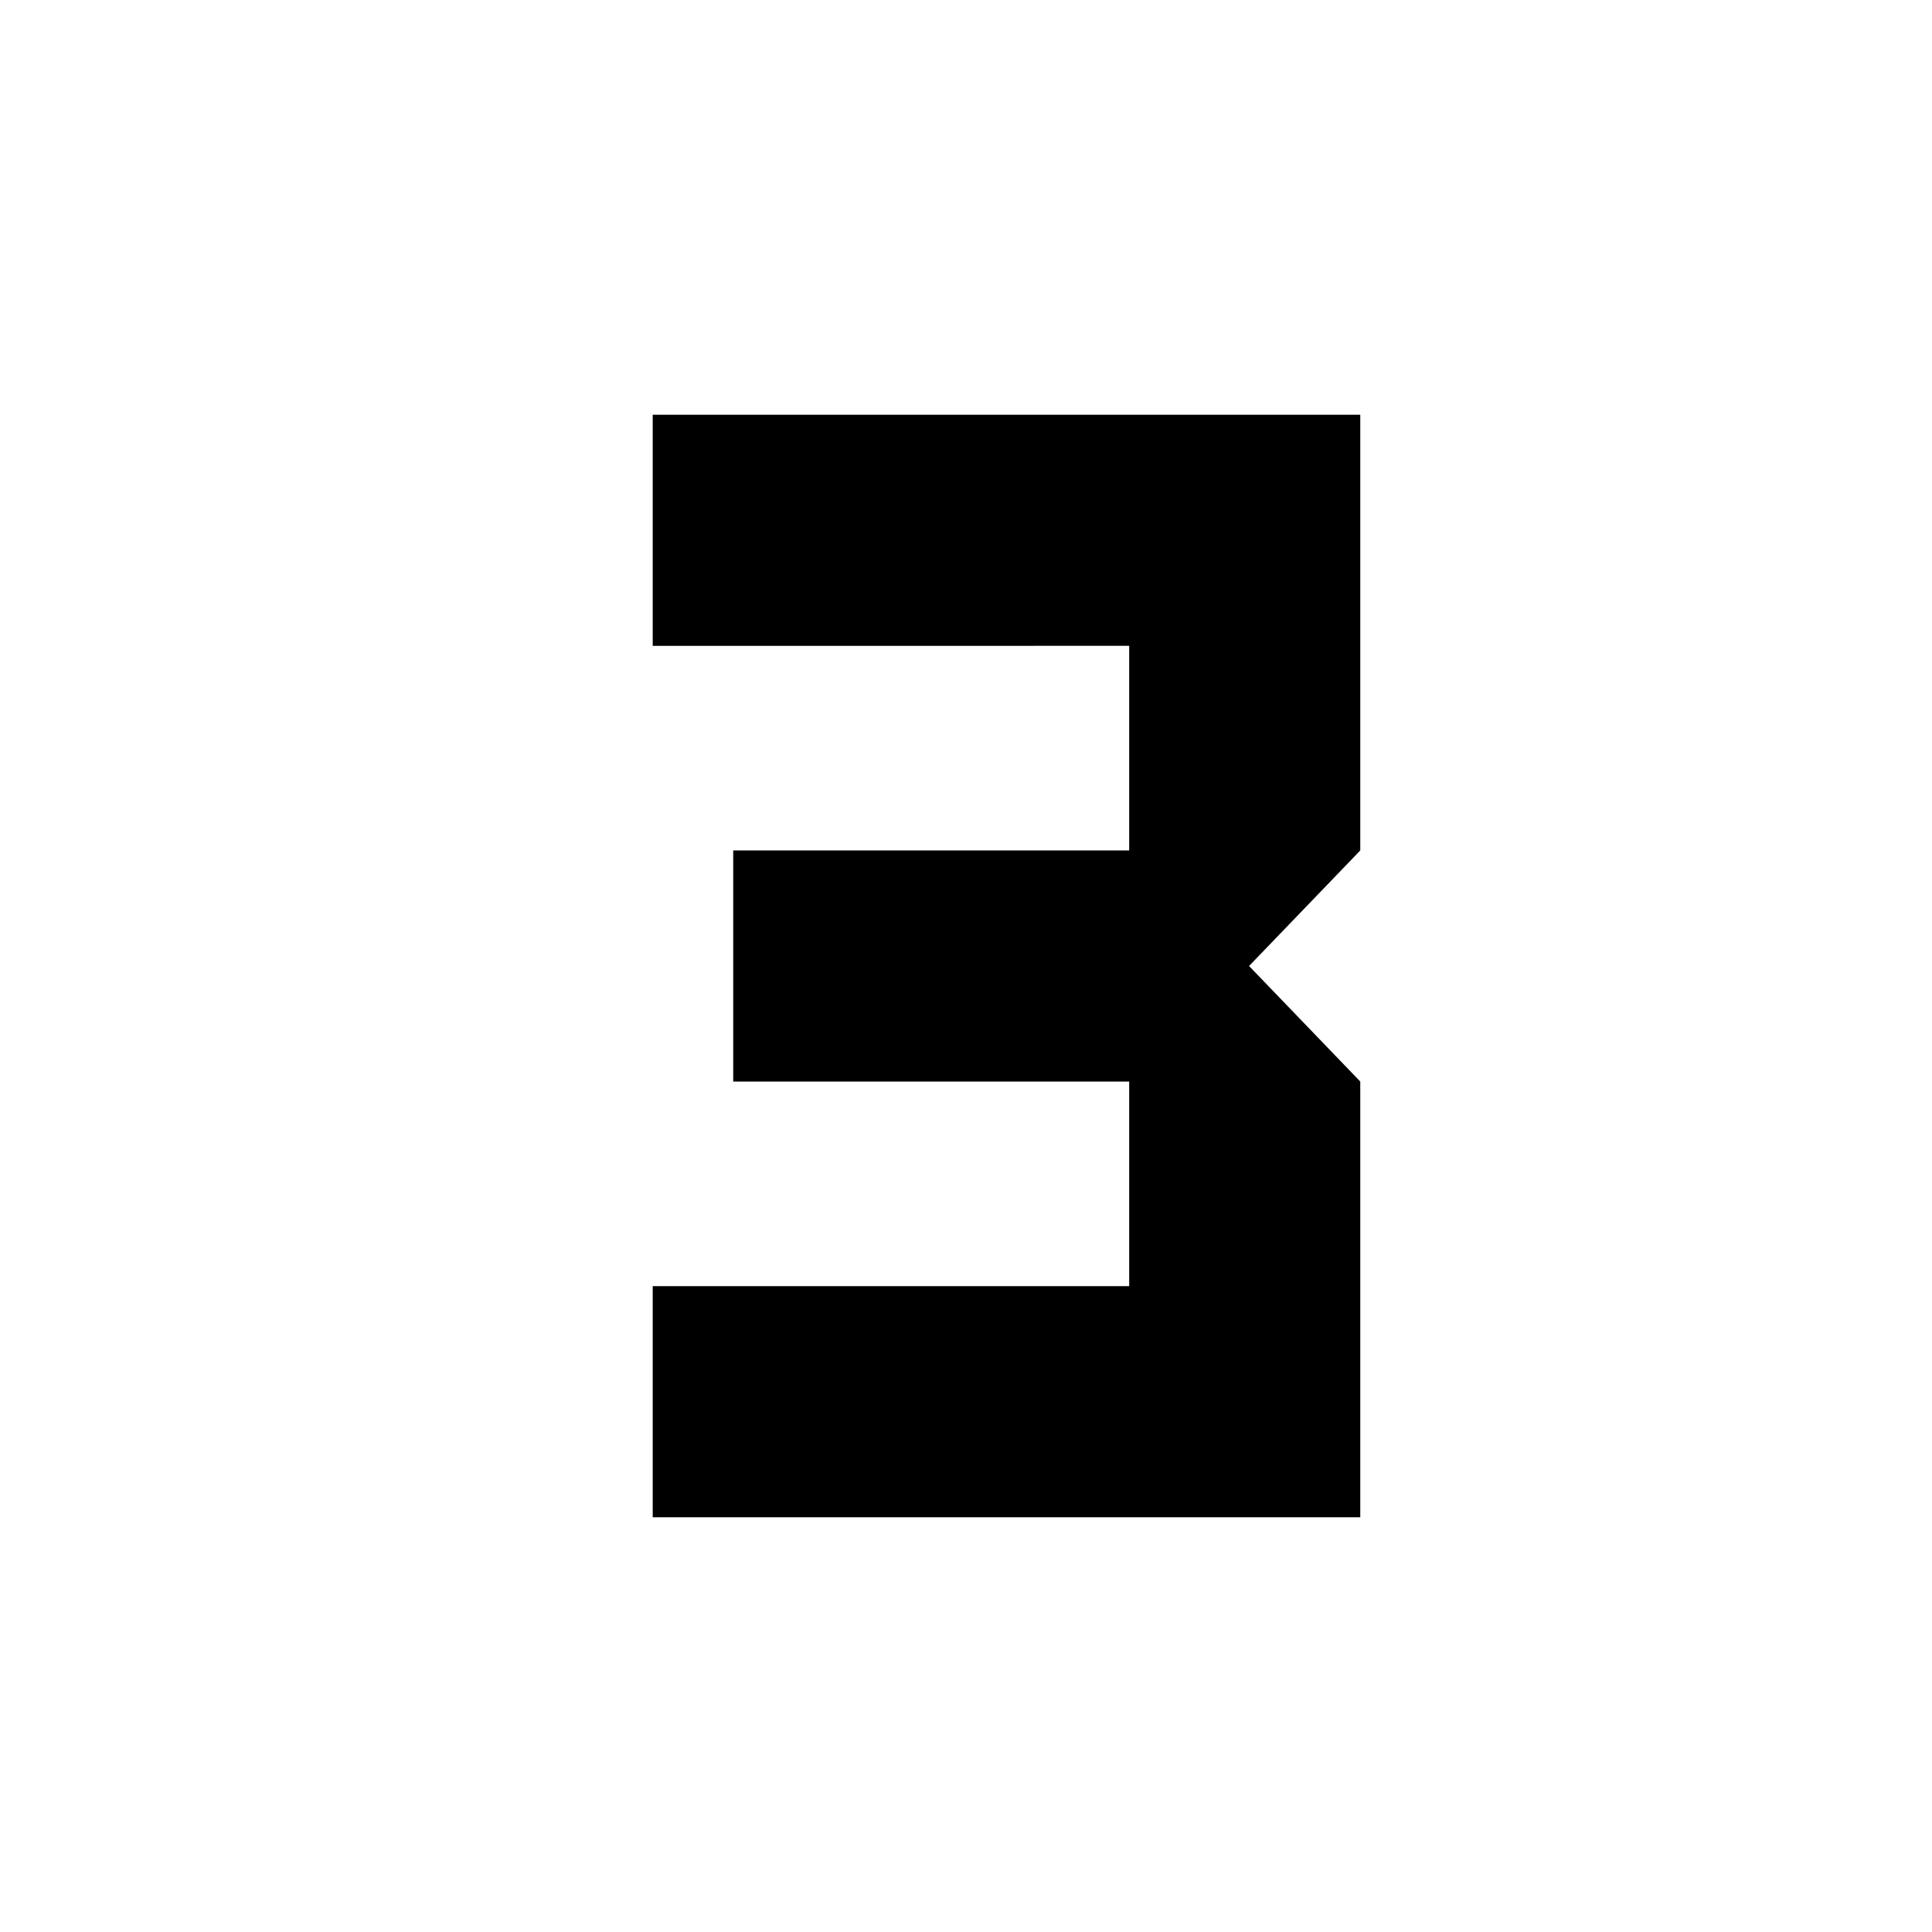 <svg xmlns="http://www.w3.org/2000/svg" height="24" viewBox="0 -960 960 960" width="24"><path d="M324.33-206.09v-114.82h236.76v-101.68H364.33v-114.82h196.76v-101.68H324.33v-114.82h351.58v216.5L620.65-480l55.26 57.41v216.5H324.33Z"/></svg>